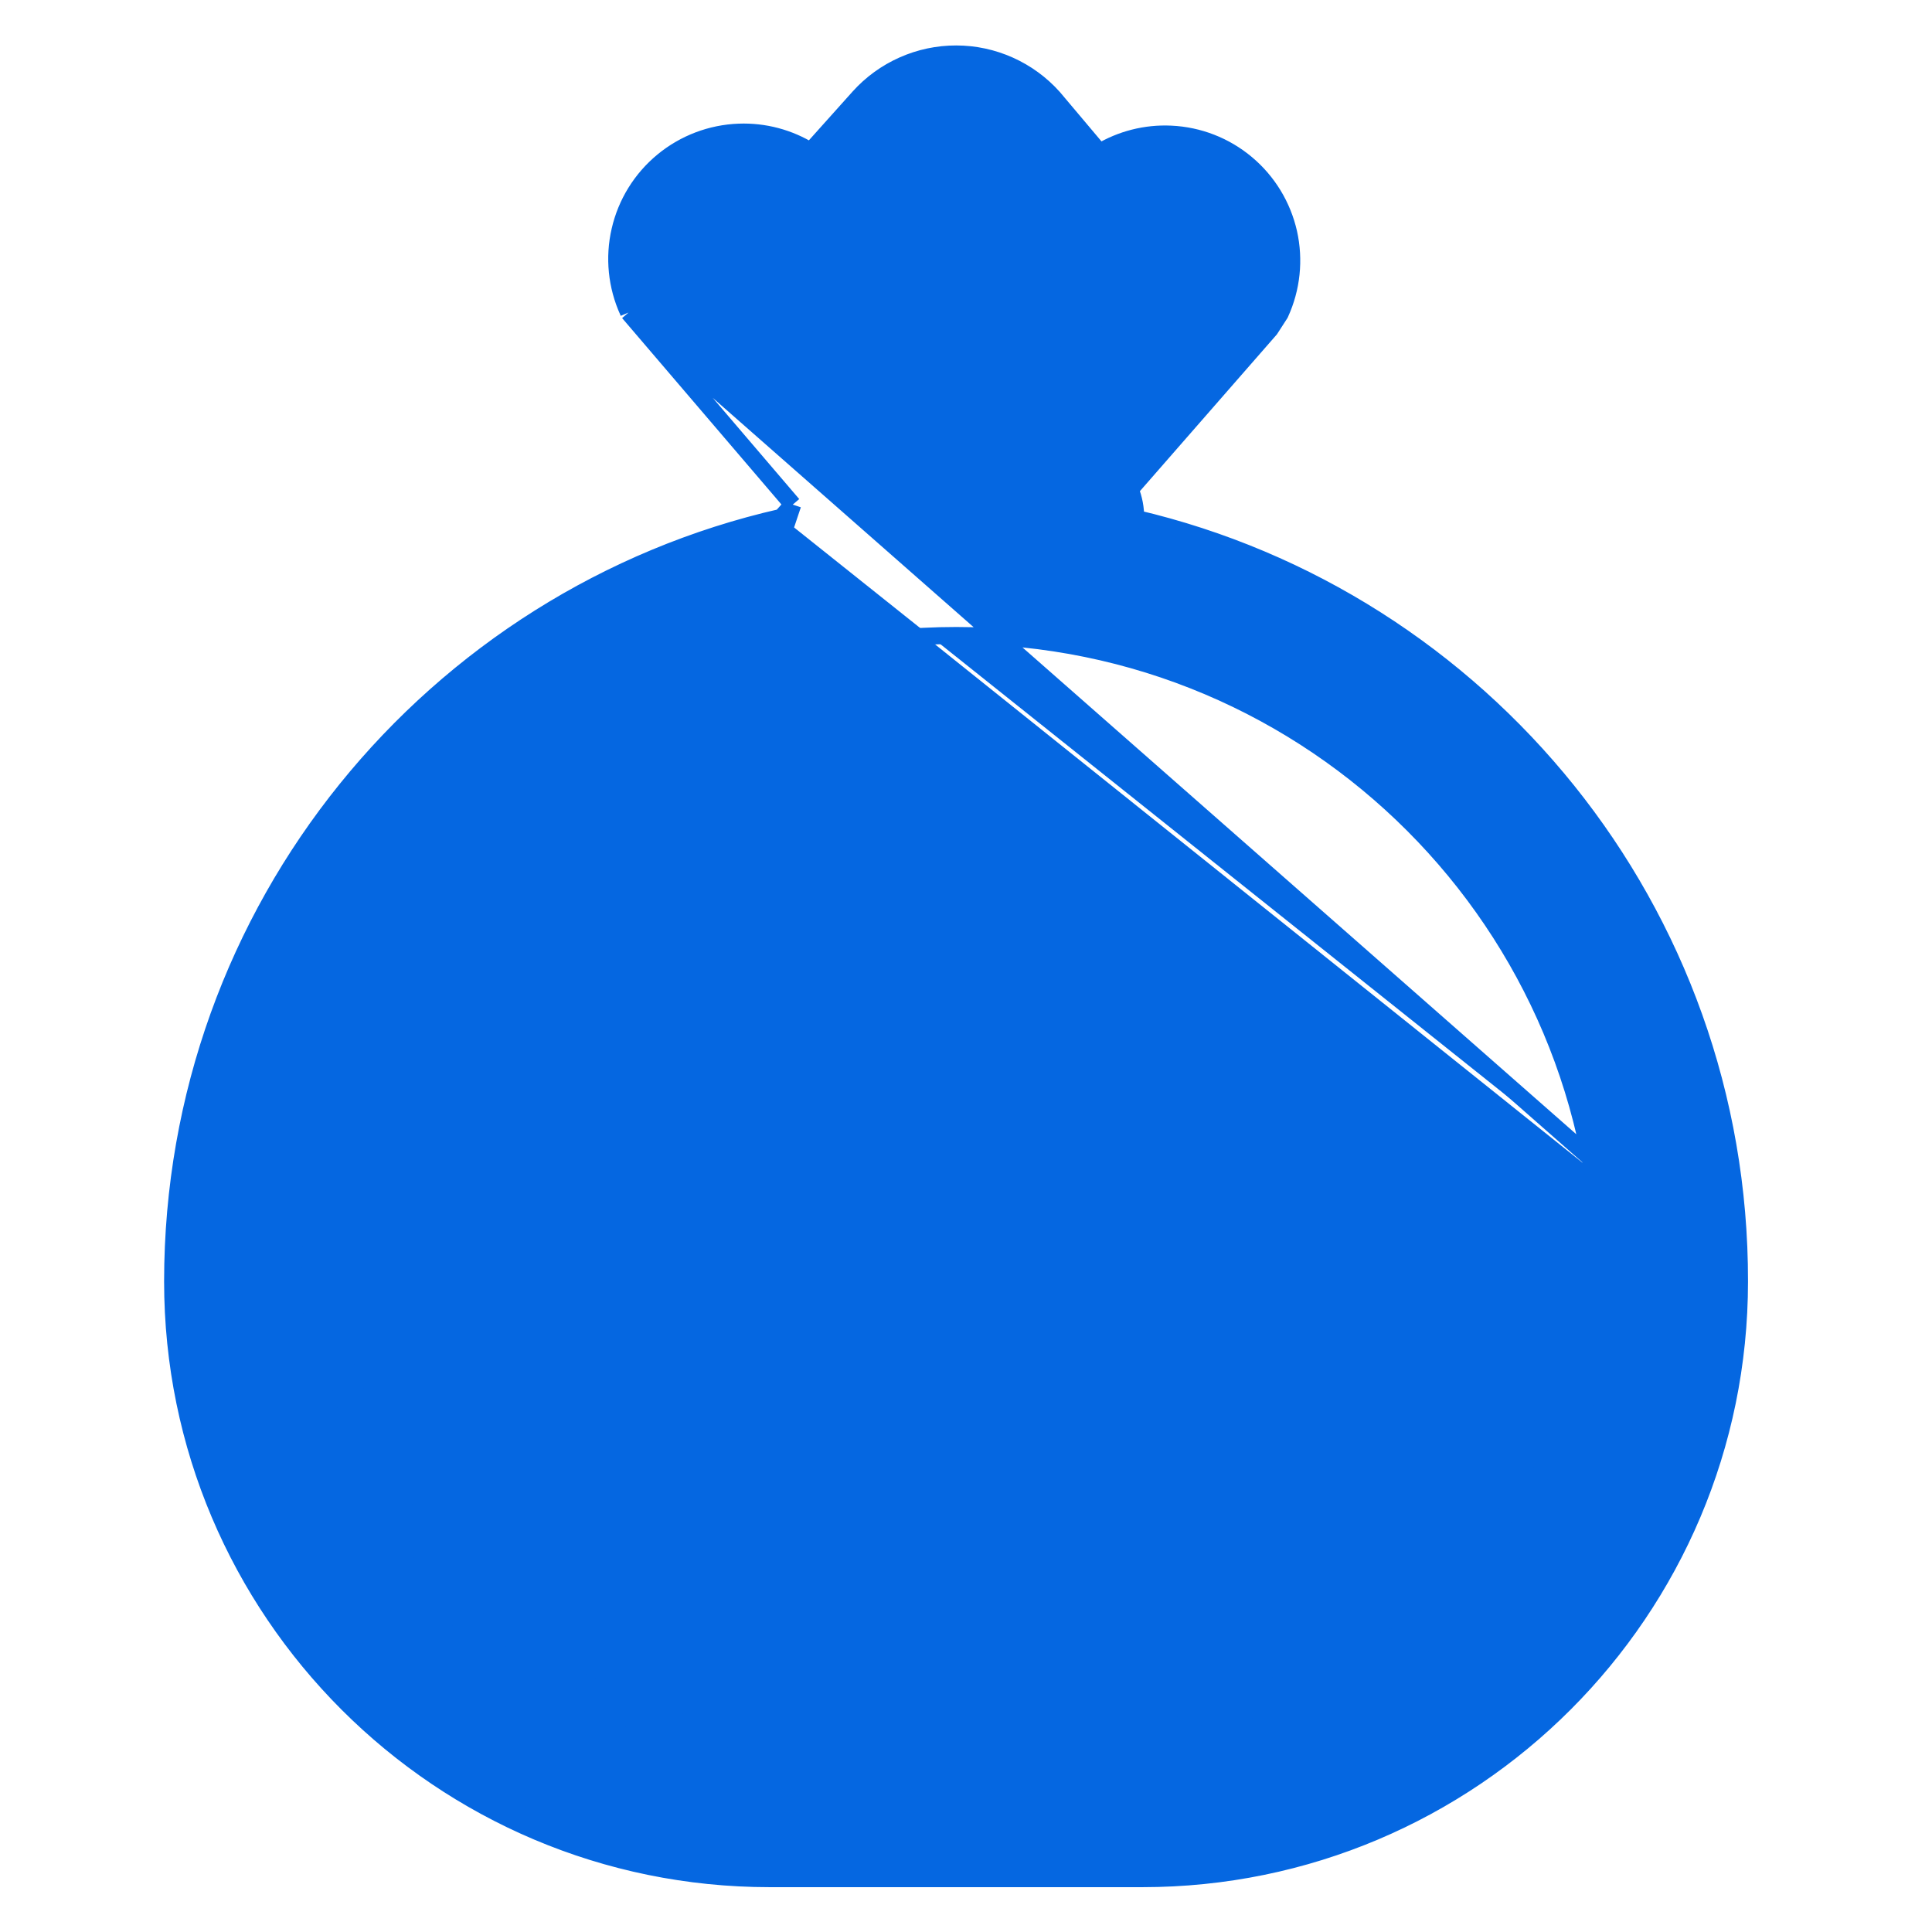 <svg width="34" height="34" viewBox="0 0 34 34" fill="none" xmlns="http://www.w3.org/2000/svg">
<path d="M16.909 20.404L16.909 20.404H16.904H16.83C16.137 20.404 15.567 19.834 15.567 19.141C15.567 18.448 16.137 17.878 16.83 17.878C17.523 17.878 18.093 18.448 18.093 19.141C18.093 19.649 18.5 20.056 19.008 20.056C19.516 20.056 19.923 19.649 19.923 19.141C19.923 17.751 19.005 16.584 17.745 16.192V15.114C17.745 14.606 17.338 14.199 16.83 14.199C16.322 14.199 15.915 14.606 15.915 15.114V16.192C14.655 16.584 13.737 17.751 13.737 19.141L13.737 19.141C13.738 19.945 14.053 20.716 14.614 21.292C15.174 21.867 15.938 22.202 16.741 22.223L16.741 22.224H16.745H16.82C17.512 22.224 18.083 22.794 18.083 23.487C18.083 24.179 17.512 24.75 16.82 24.75C16.127 24.75 15.567 24.191 15.567 23.487C15.567 22.979 15.16 22.572 14.652 22.572C14.144 22.572 13.737 22.979 13.737 23.487L13.737 23.487C13.738 24.166 13.963 24.826 14.377 25.365C14.767 25.874 15.305 26.247 15.915 26.436V27.514C15.915 28.021 16.322 28.428 16.83 28.428C17.338 28.428 17.745 28.021 17.745 27.514V26.436C19.005 26.044 19.923 24.876 19.923 23.487C19.923 21.811 18.583 20.449 16.909 20.404Z" fill="#0567E1" stroke="#0567E1" stroke-width="0.3"/>
<path d="M11.062 5.5L11.054 5.481C10.851 5.034 10.8 4.533 10.911 4.055C11.021 3.576 11.286 3.148 11.664 2.836C12.043 2.523 12.514 2.344 13.004 2.326C13.45 2.309 13.889 2.427 14.265 2.661L15.117 1.71L15.117 1.71C15.333 1.47 15.597 1.279 15.892 1.148C16.186 1.017 16.506 0.949 16.828 0.95C17.151 0.95 17.47 1.019 17.764 1.151C18.058 1.283 18.322 1.475 18.537 1.716L18.54 1.719L18.54 1.719L19.35 2.68C19.727 2.452 20.164 2.34 20.606 2.361C21.094 2.383 21.561 2.565 21.935 2.879C22.309 3.192 22.57 3.62 22.678 4.096C22.785 4.573 22.733 5.071 22.53 5.515L22.525 5.525L22.519 5.534L22.357 5.785L22.351 5.794L22.344 5.802L19.889 8.612C19.955 8.774 19.988 8.947 19.986 9.122C26.083 10.549 30.622 16.02 30.612 22.553M11.062 5.5L30.462 22.553M11.062 5.5L11.076 5.516L13.951 8.88M11.062 5.5L13.951 8.88M30.612 22.553L30.462 22.553M30.612 22.553C30.612 22.553 30.612 22.553 30.612 22.553H30.462M30.612 22.553C30.612 28.354 25.904 33.061 20.102 33.061H13.547C7.746 33.061 3.038 28.353 3.038 22.552C3.038 15.992 7.615 10.502 13.751 9.104M30.462 22.553C30.462 28.271 25.821 32.911 20.102 32.911H13.547C7.829 32.911 3.188 28.27 3.188 22.552C3.188 16.047 7.738 10.606 13.831 9.239M13.751 9.104L13.719 9.139L13.831 9.239M13.751 9.104L13.951 8.88M13.751 9.104C13.766 9.1 13.782 9.097 13.798 9.093L13.831 9.239M13.831 9.239L13.951 8.88M28.187 22.549V22.549C28.197 16.272 23.11 11.184 16.83 11.184C10.551 11.184 5.463 16.272 5.463 22.552L28.187 22.549ZM28.187 22.549V22.552M28.187 22.549V22.552M28.187 22.552C28.187 22.552 28.187 22.552 28.187 22.552C28.186 24.695 27.334 26.751 25.818 28.267M28.187 22.552L25.818 28.267M25.818 28.267C24.302 29.783 22.246 30.635 20.102 30.636M25.818 28.267L20.102 30.636M20.102 30.636C20.102 30.636 20.102 30.636 20.102 30.636M20.102 30.636H20.102M20.102 30.636H13.547H20.102ZM7.831 28.267C9.347 29.783 11.403 30.635 13.547 30.636L7.831 28.267ZM7.831 28.267C6.315 26.751 5.463 24.695 5.463 22.552L7.831 28.267ZM15.295 6.74L13.895 5.122C14.193 5.182 14.502 5.181 14.803 5.117C15.29 5.014 15.729 4.753 16.052 4.374L16.052 4.374L16.056 4.368L16.793 3.412L17.616 4.388L17.617 4.389C17.933 4.756 18.358 5.011 18.83 5.116C19.123 5.181 19.424 5.187 19.715 5.134L18.313 6.74H15.295Z" fill="#0567E1" stroke="#0567E1" stroke-width="0.3"/>
</svg>
